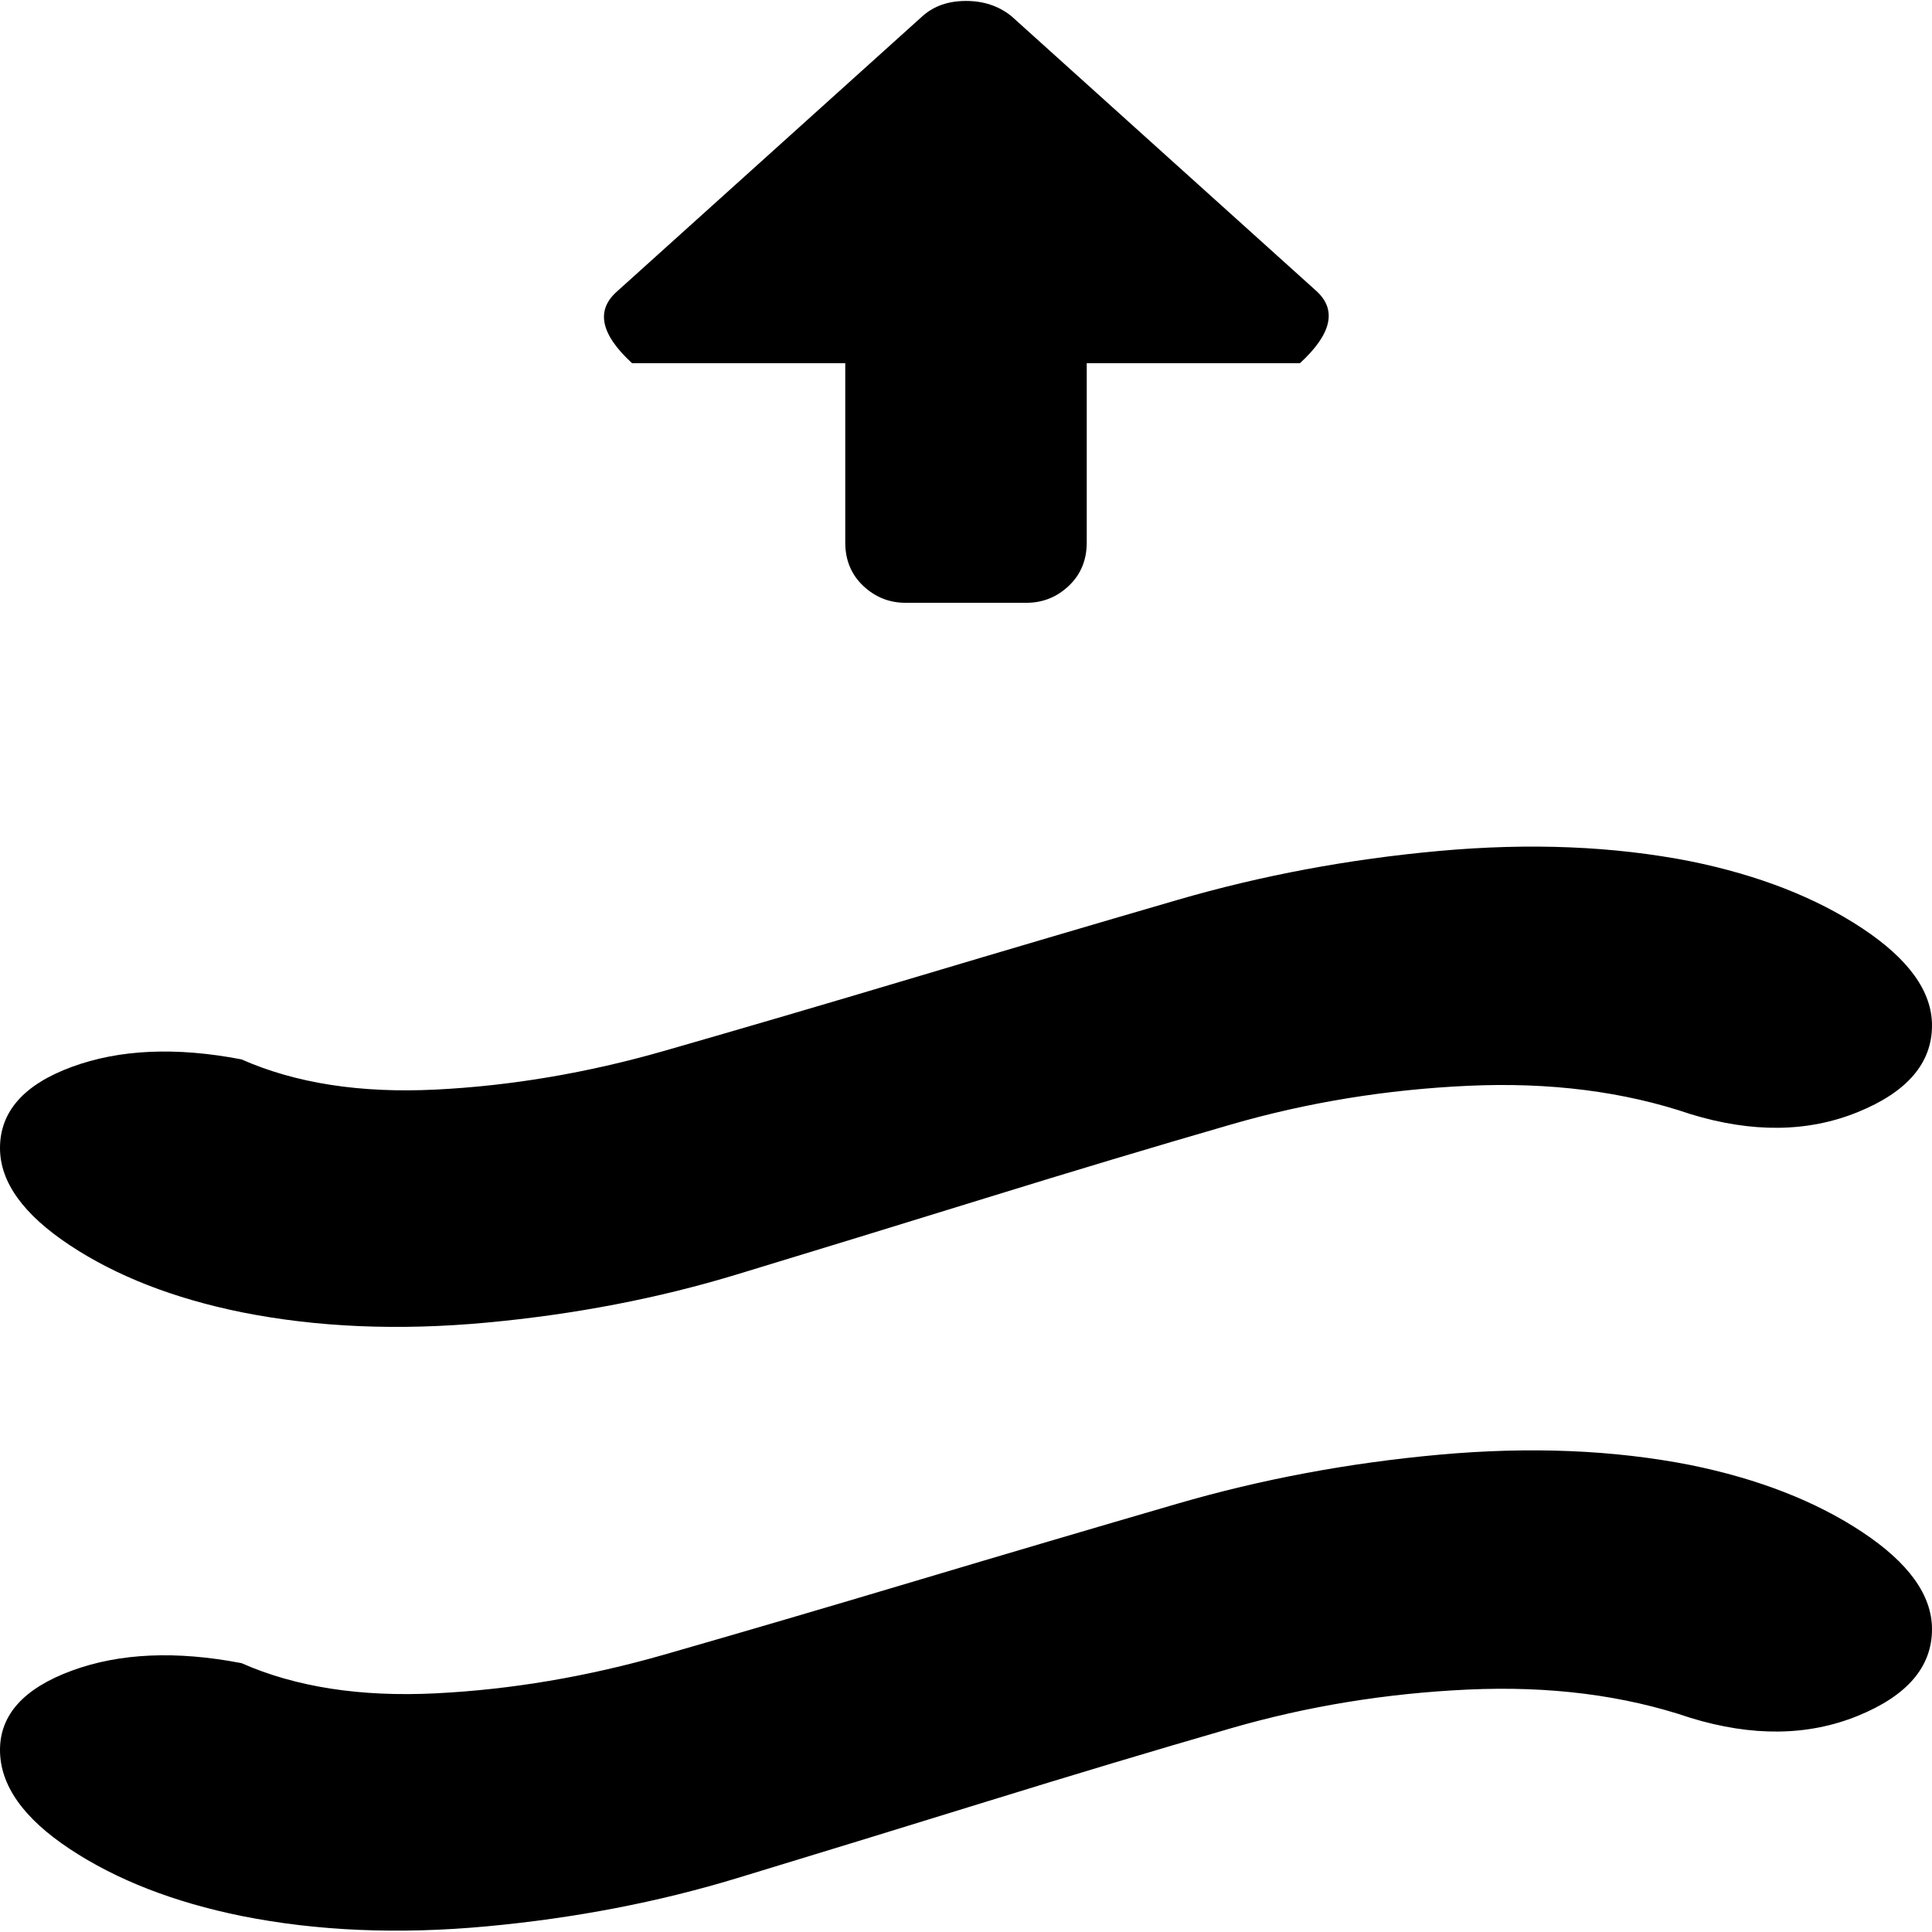<svg xmlns="http://www.w3.org/2000/svg" width="3em" height="3em" viewBox="0 0 1024 1023"><path fill="currentColor" d="M896 590q-53-18-118-15t-125.5 20.5t-130 39t-132 40.5T258 700.5T128 695q-54-11-91-35.5T0 608q0-29 38-43t90-4q43 19 103 16t121-20.5t133-39t139-41t139-26t133 5.5q54 11 91 35.5t37 51.5q0 30-39.5 46t-88.5 1M576 192v95q0 14-9.5 23t-22.5 9h-64q-13 0-22.5-9t-9.5-23v-95H335q-25-23-8-38L489 8q9-8 23-8t24 8l162 146q16 15-9 38zM128 881q43 19 103 16t121-20.5t133-39t139-41t139-26t133 5.5q54 11 91 35.5t37 51.5q0 30-39.5 46t-88.5 1q-53-18-118-15t-125.5 20.5t-130 39t-132 40.5t-132.5 25.5t-130-5.5q-54-11-91-35.5T0 927t38-42t90-4"/></svg>